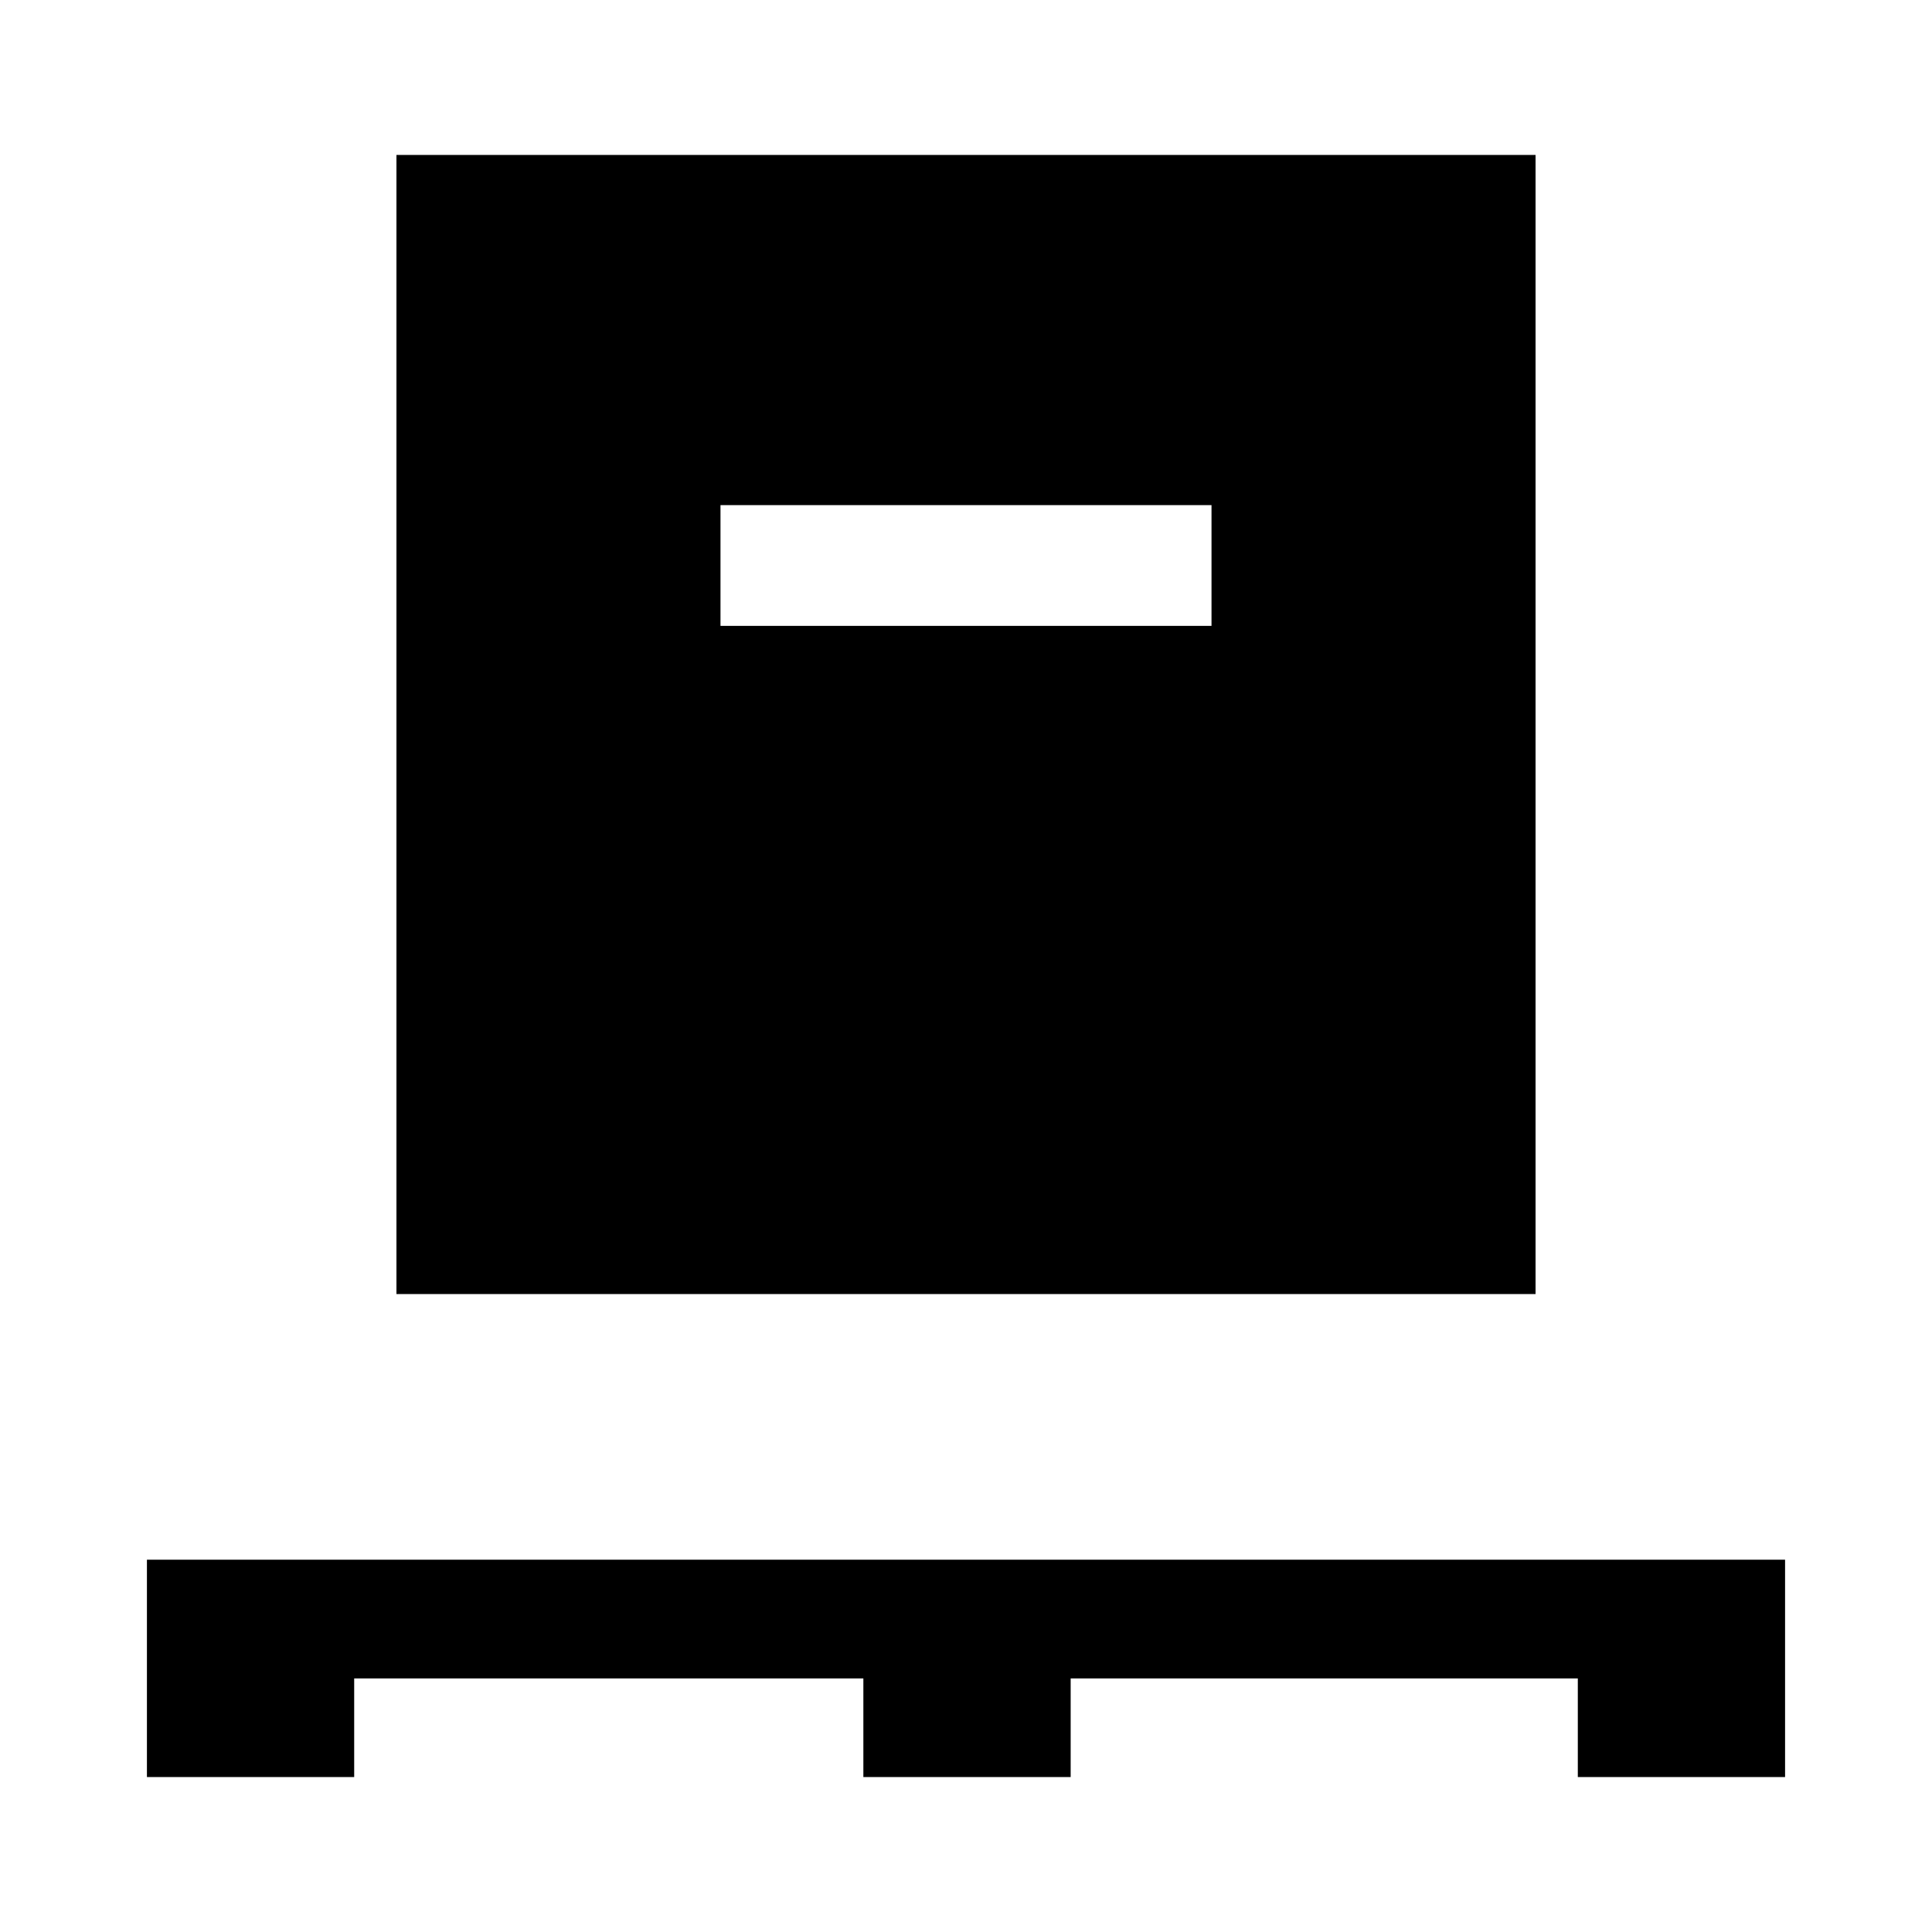 <svg xmlns="http://www.w3.org/2000/svg" height="40" width="40"><path d="M3.042 36.792v-4.5h33.916v4.5h-4.291V34.75h-10.5v2.042h-4.292V34.75H7.333v2.042Zm5.166-10V3.208h23.584v23.584Zm6.709-13.834h10.166v-2.5H14.917Z"/></svg>